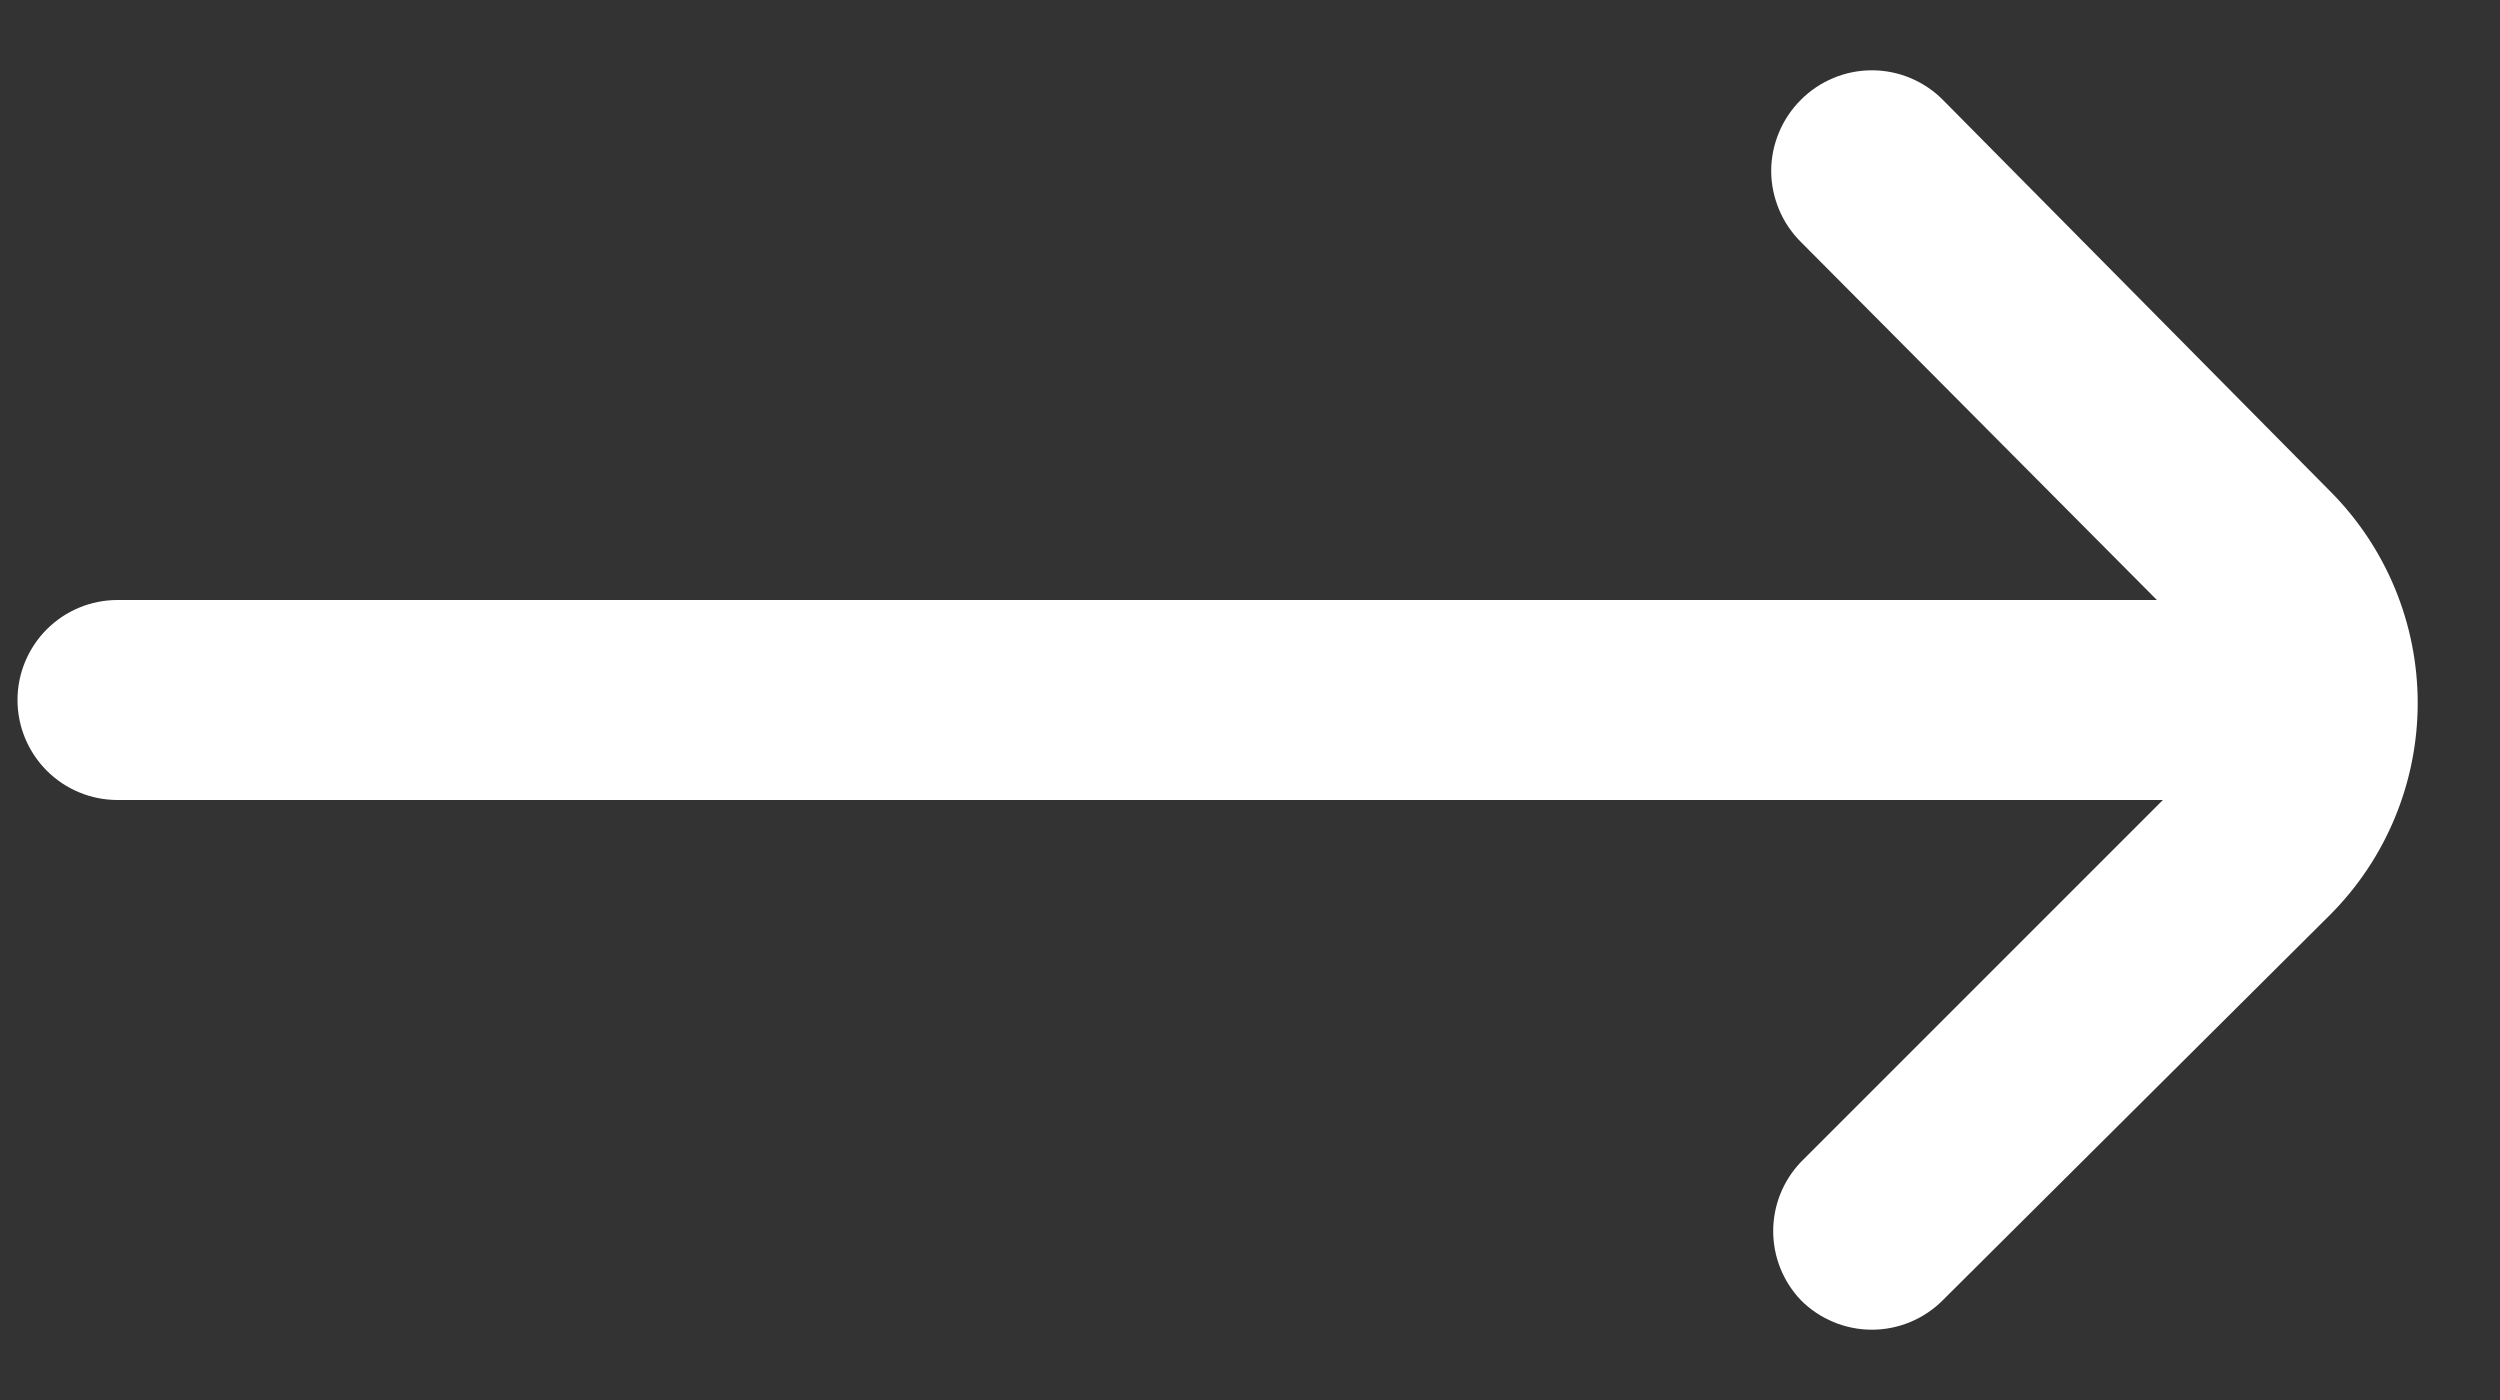 <svg width="25" height="14" viewBox="0 0 25 14" fill="none" xmlns="http://www.w3.org/2000/svg">
<rect x="0" y="0" width="25" height="14" fill="#333333" stroke="none"/>
<path d="M23.299 4.91L19.429 0.999C19.336 0.905 19.225 0.831 19.103 0.78C18.981 0.729 18.851 0.703 18.718 0.703C18.587 0.703 18.456 0.729 18.334 0.78C18.212 0.831 18.101 0.905 18.008 0.999C17.915 1.092 17.84 1.203 17.79 1.324C17.739 1.446 17.712 1.577 17.712 1.709C17.712 1.841 17.739 1.972 17.79 2.094C17.84 2.216 17.915 2.326 18.008 2.419L21.569 6L1.176 6C0.91 6 0.656 6.105 0.468 6.293C0.281 6.48 0.175 6.735 0.175 7C0.175 7.265 0.281 7.52 0.468 7.707C0.656 7.895 0.91 8 1.176 8L21.629 8L18.008 11.621C17.831 11.807 17.732 12.054 17.732 12.311C17.732 12.568 17.831 12.815 18.008 13.001C18.101 13.095 18.212 13.169 18.334 13.22C18.456 13.271 18.587 13.297 18.718 13.297C18.851 13.297 18.981 13.271 19.103 13.22C19.225 13.169 19.336 13.095 19.429 13.001L23.299 9.15C23.861 8.588 24.177 7.825 24.177 7.03C24.177 6.235 23.861 5.472 23.299 4.91Z" fill="white"/>
</svg>
